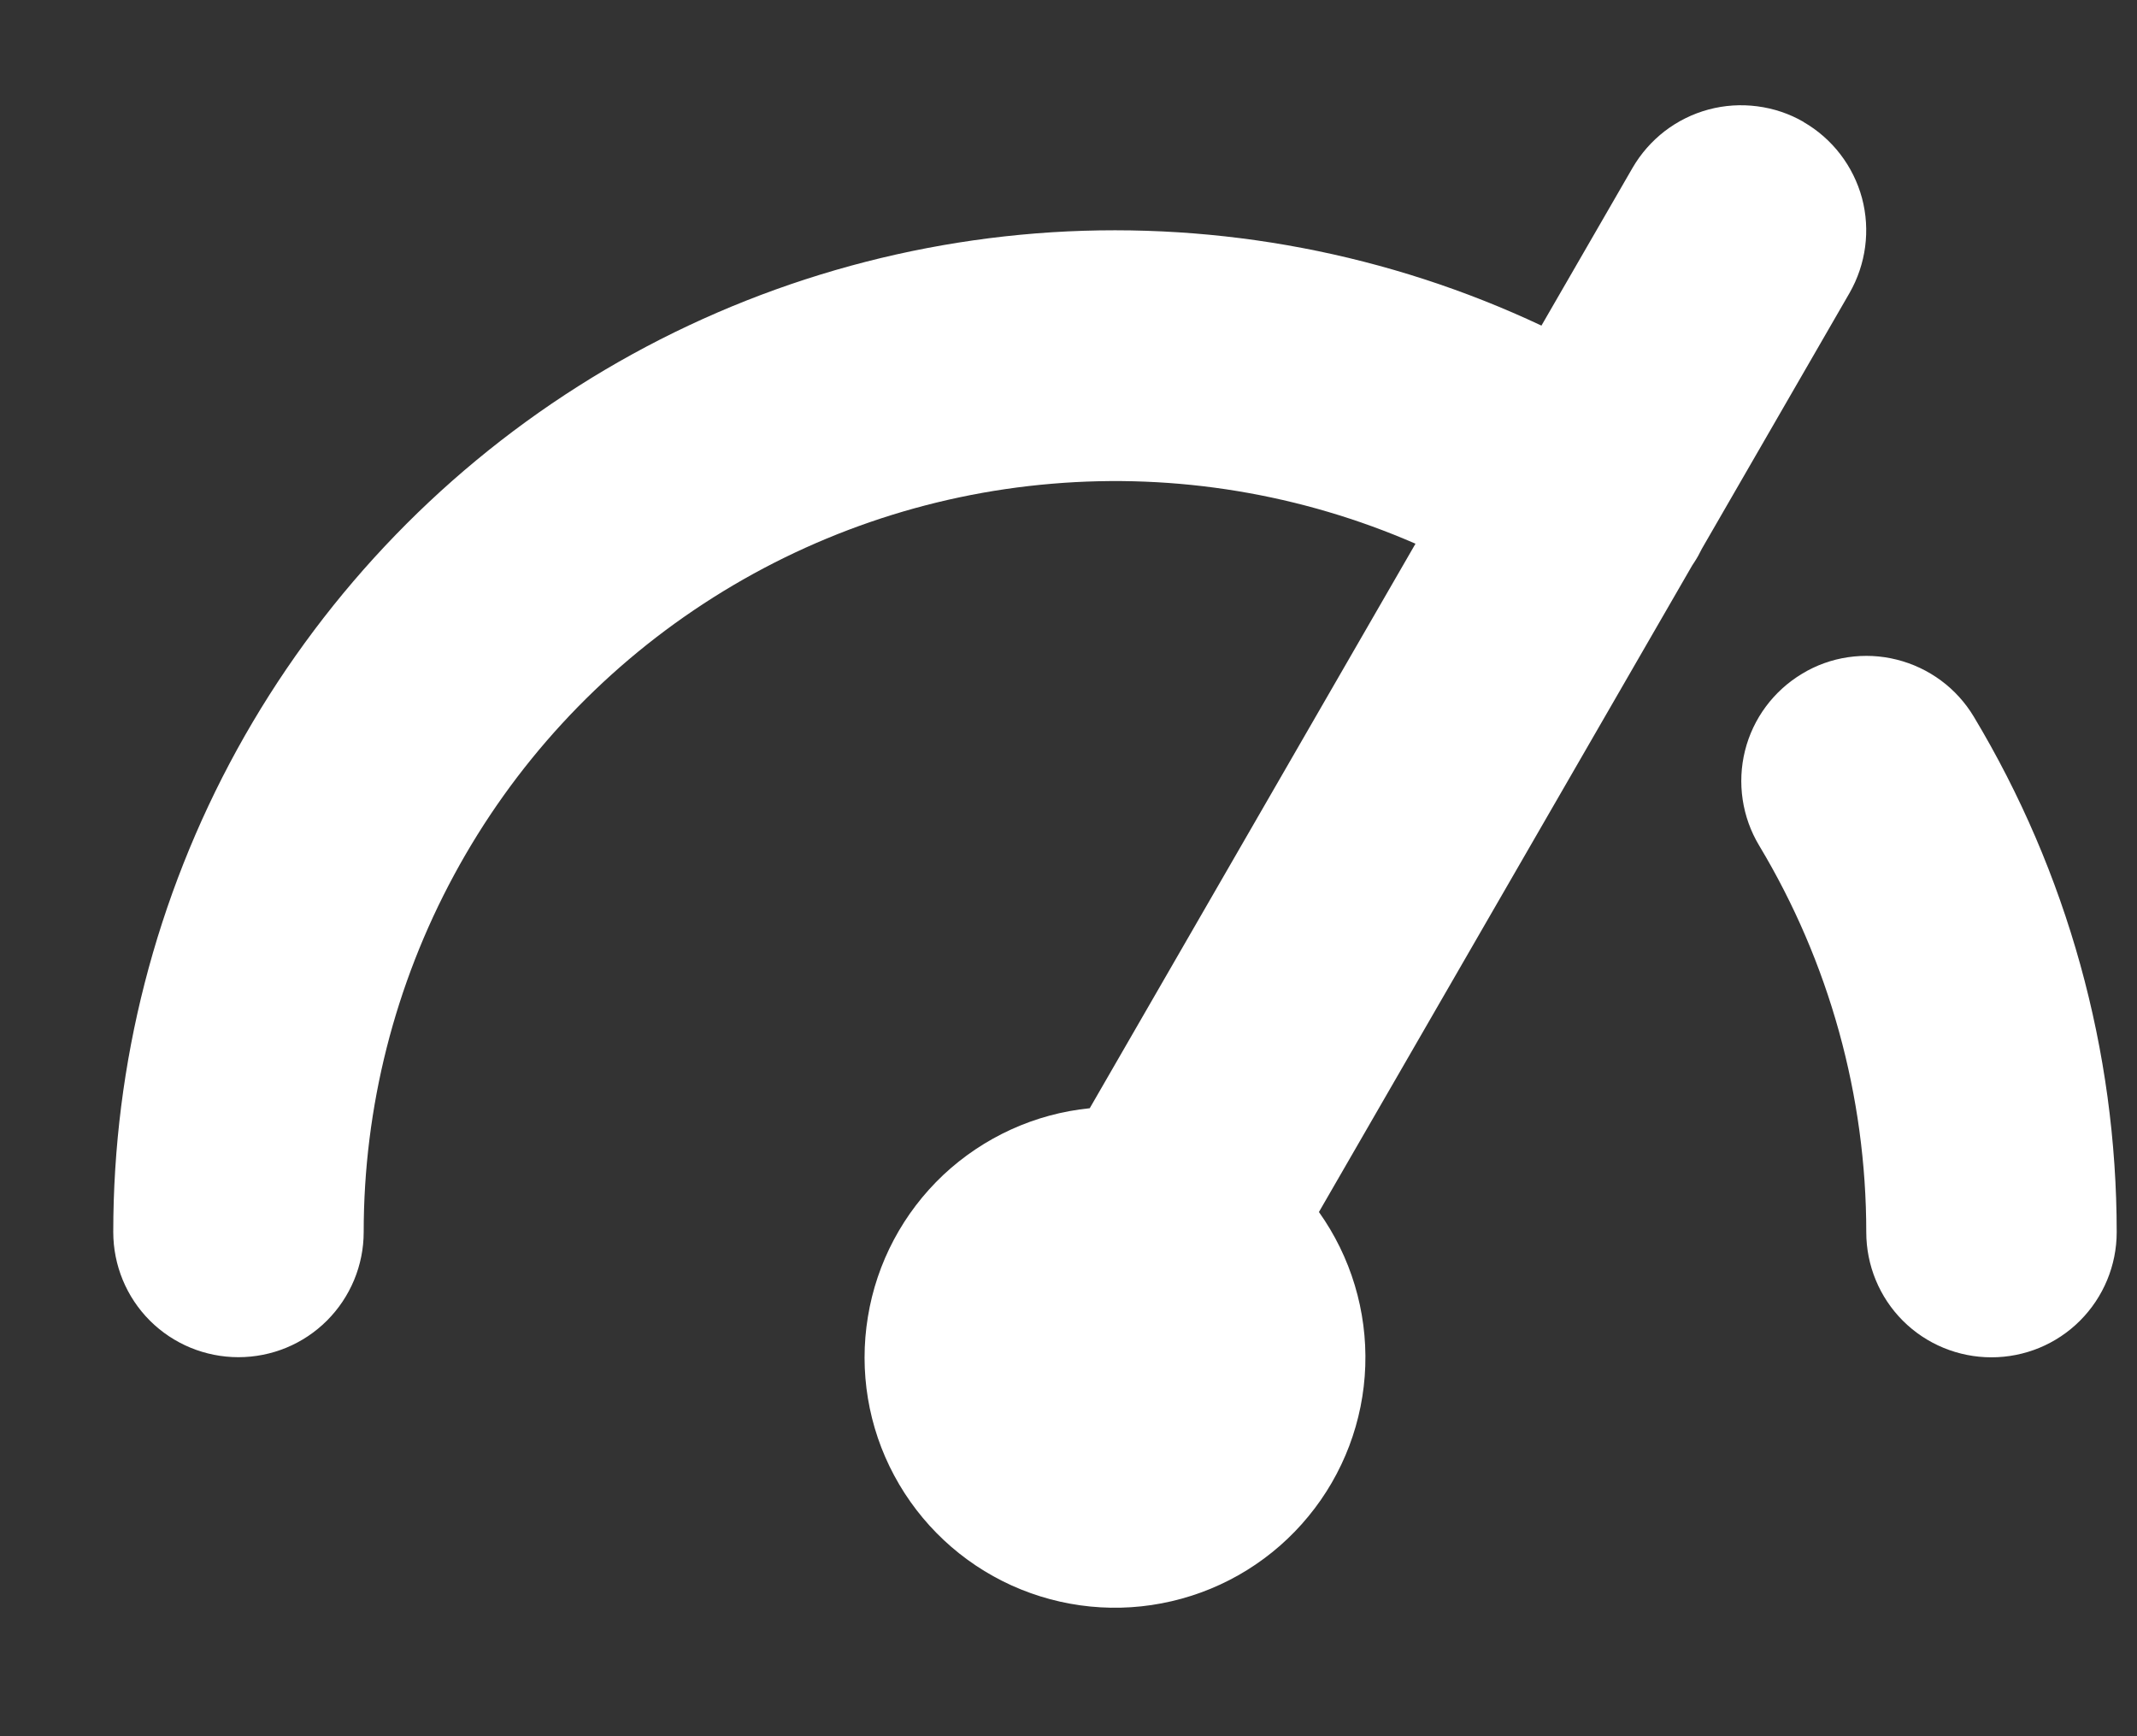 <svg width="16" height="13" viewBox="0 0 16 13" fill="none" xmlns="http://www.w3.org/2000/svg">
<rect x="0" y="0" width="16" height="13" fill="#333333" stroke="none"/>
<path fill-rule="evenodd" clip-rule="evenodd" d="M13.504 0.914C13.719 1.038 13.876 1.243 13.941 1.483C14.005 1.723 13.971 1.979 13.847 2.195L12.742 4.109C12.725 4.144 12.706 4.179 12.684 4.212L12.669 4.235L9.875 9.075C10.114 9.411 10.236 9.816 10.222 10.228C10.208 10.64 10.058 11.036 9.796 11.354C9.534 11.673 9.174 11.896 8.773 11.989C8.371 12.083 7.95 12.041 7.574 11.871C7.199 11.701 6.89 11.412 6.695 11.048C6.5 10.685 6.431 10.267 6.498 9.86C6.564 9.453 6.763 9.08 7.063 8.797C7.364 8.515 7.749 8.339 8.159 8.298L10.598 4.071C9.742 3.698 8.806 3.543 7.876 3.622C6.945 3.7 6.049 4.009 5.268 4.52C4.486 5.031 3.844 5.729 3.4 6.551C2.956 7.372 2.723 8.291 2.723 9.225C2.723 9.473 2.624 9.712 2.448 9.888C2.272 10.064 2.034 10.162 1.785 10.162C1.537 10.162 1.298 10.064 1.122 9.888C0.946 9.712 0.848 9.473 0.848 9.225C0.848 7.962 1.167 6.719 1.775 5.612C2.384 4.505 3.262 3.569 4.329 2.892C5.395 2.215 6.616 1.819 7.876 1.739C9.137 1.66 10.398 1.9 11.541 2.438L12.223 1.257C12.285 1.15 12.367 1.057 12.464 0.982C12.562 0.907 12.673 0.852 12.792 0.82C12.911 0.788 13.035 0.78 13.157 0.796C13.28 0.812 13.397 0.851 13.504 0.913V0.914ZM13.492 5.045C13.597 4.981 13.714 4.939 13.836 4.921C13.958 4.903 14.082 4.909 14.201 4.939C14.321 4.969 14.433 5.022 14.532 5.095C14.631 5.168 14.715 5.261 14.778 5.366C15.478 6.532 15.848 7.866 15.848 9.226C15.848 9.474 15.749 9.713 15.573 9.889C15.397 10.065 15.159 10.163 14.91 10.163C14.662 10.163 14.423 10.065 14.247 9.889C14.071 9.713 13.973 9.474 13.973 9.226C13.973 8.206 13.696 7.205 13.171 6.331C13.043 6.118 13.005 5.862 13.065 5.621C13.125 5.38 13.279 5.173 13.492 5.045V5.045Z" fill="white"/>
</svg>
